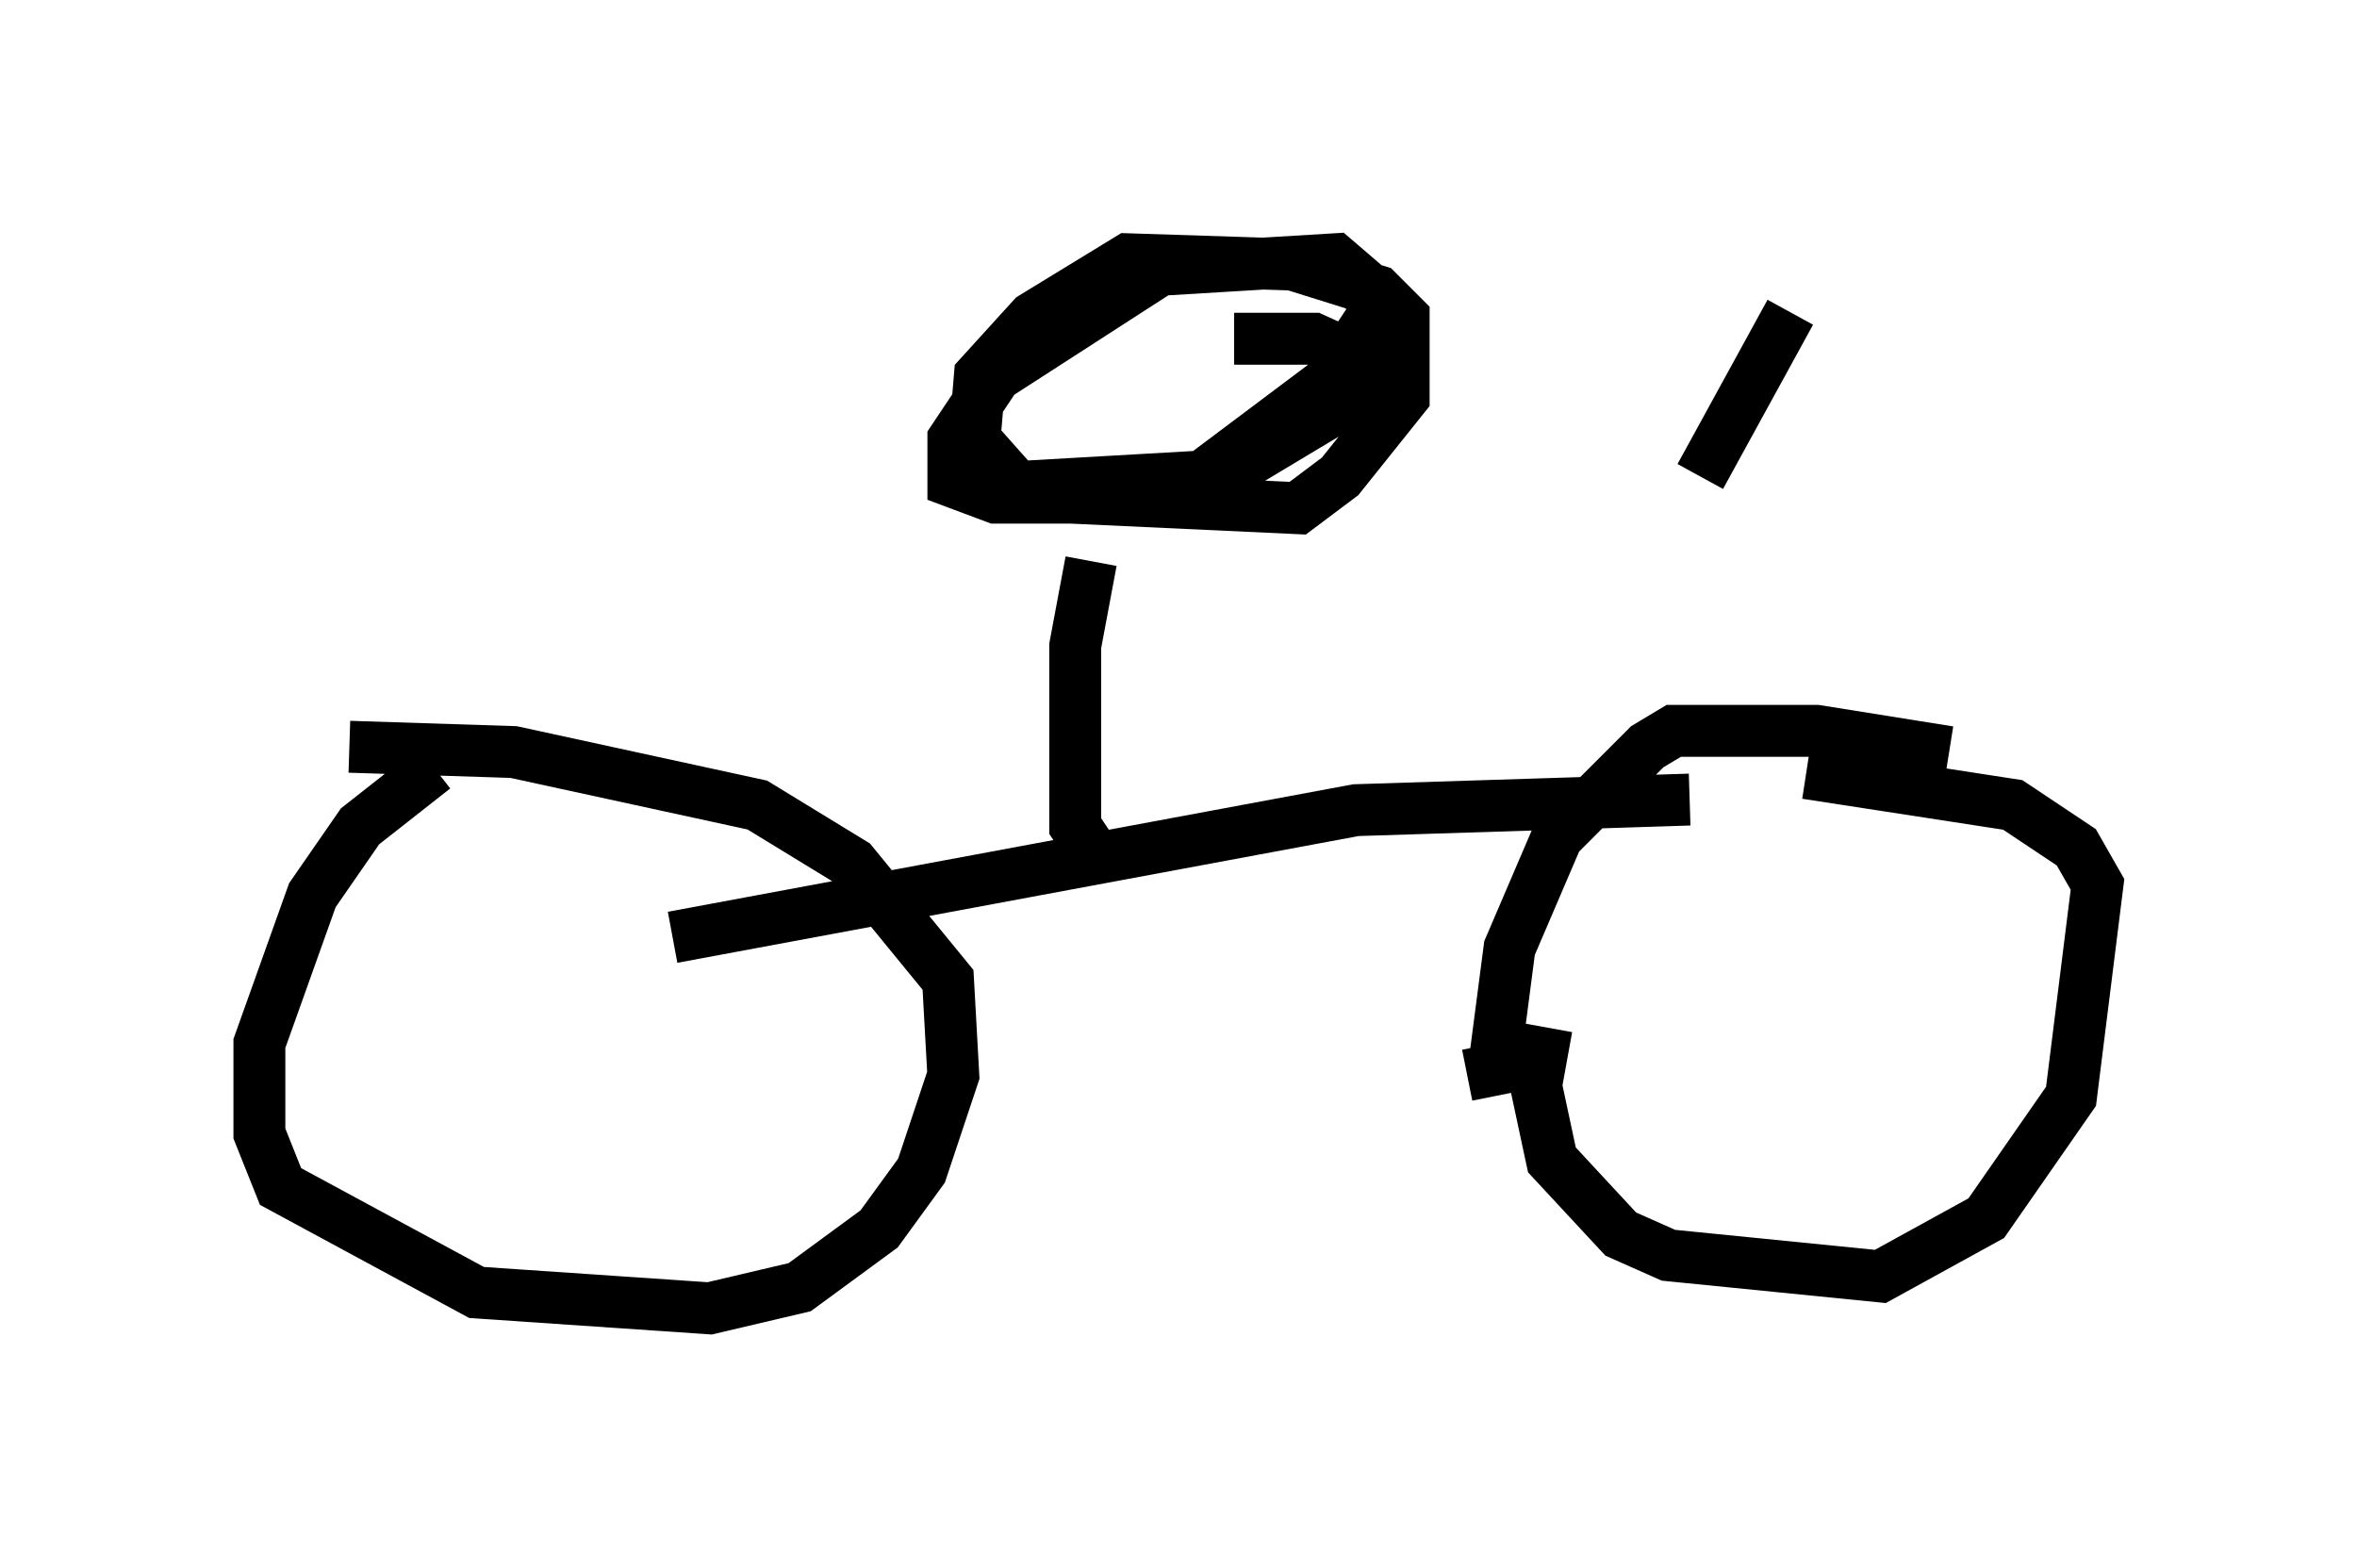 <?xml version="1.0" encoding="utf-8" ?>
<svg baseProfile="full" height="30.213" version="1.1" width="45.423" xmlns="http://www.w3.org/2000/svg" xmlns:ev="http://www.w3.org/2001/xml-events" xmlns:xlink="http://www.w3.org/1999/xlink"><defs /><rect fill="white" height="30.213" width="45.423" x="0" y="0" /><path d="M10.308, 15.106 m-1.94, -0.306 l-1.429, 1.123 -0.919, 1.327 l-1.021, 2.858 0.0, 1.735 l0.408, 1.021 3.777, 2.042 l4.492, 0.306 1.735, -0.408 l1.531, -1.123 0.817, -1.123 l0.613, -1.838 -0.102, -1.838 l-1.838, -2.246 -1.838, -1.123 l-4.696, -1.021 -3.165, -0.102 m30.83, 0.102 l-2.552, -0.408 -2.756, 0.0 l-0.51, 0.306 -1.735, 1.735 l-0.919, 2.144 -0.306, 2.348 l-0.51, 0.102 m1.531, -0.919 l-0.204, 1.123 0.306, 1.429 l1.327, 1.429 0.919, 0.408 l4.083, 0.408 2.042, -1.123 l1.633, -2.348 0.51, -4.083 l-0.408, -0.715 -1.225, -0.817 l-3.981, -0.613 m-2.246, 0.51 l-6.431, 0.204 -13.169, 2.45 m8.167, -1.531 l-0.408, -0.613 0.0, -3.471 l0.306, -1.633 m-0.408, -1.225 l4.39, 0.204 0.817, -0.613 l1.225, -1.531 0.0, -1.531 l-0.51, -0.51 -1.633, -0.51 l-3.165, -0.102 -1.838, 1.123 l-1.021, 1.123 -0.102, 1.225 l0.817, 0.919 3.573, -0.204 l2.45, -1.838 0.817, -1.225 l0.0, -0.51 -0.715, -0.613 l-3.369, 0.204 -3.165, 2.042 l-0.817, 1.225 0.0, 0.817 l0.817, 0.306 2.348, 0.0 l1.327, -0.102 1.021, -0.51 l2.042, -1.225 0.51, -0.715 l-1.123, -0.51 -1.531, 0.0 m8.983, 2.654 l1.735, -3.165 " fill="none" stroke="black" stroke-width="1" /></svg>